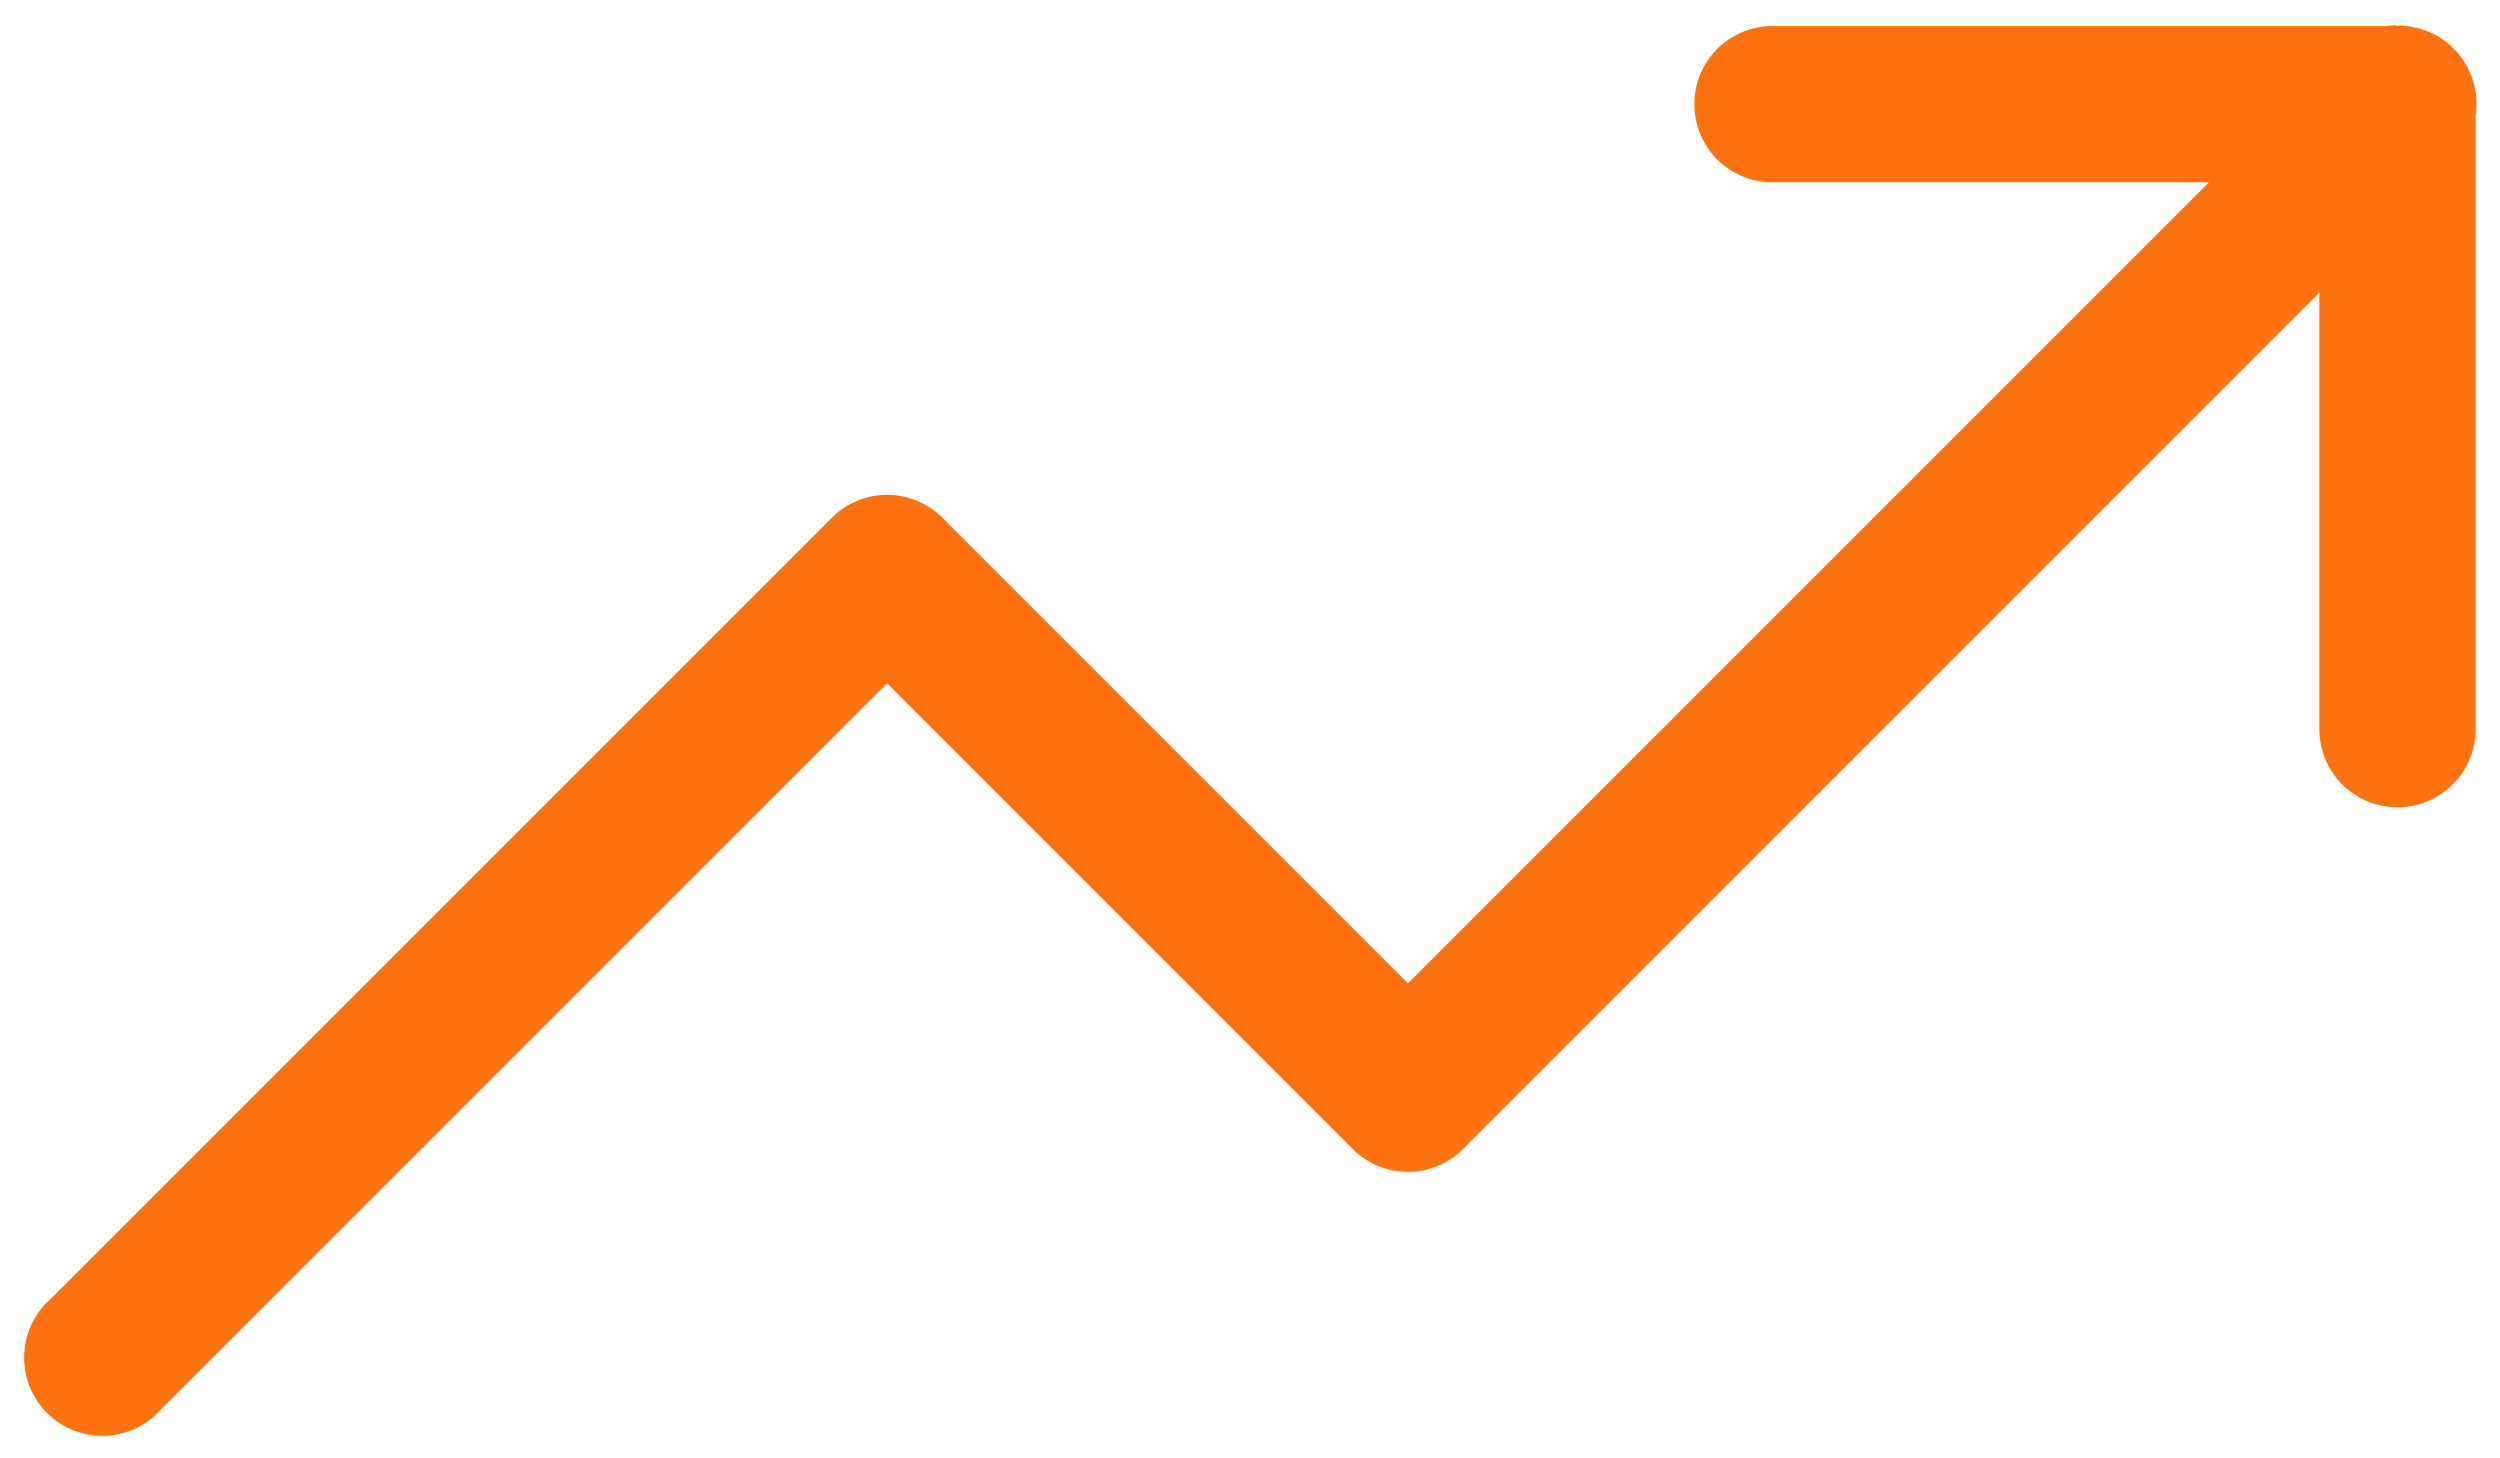 <svg fill="none" viewBox="0 0 24 14" xmlns="http://www.w3.org/2000/svg"><path d="m23 0.242a0.75 0.75 0 0 0-0.084 0.008h-5.9a0.75 0.75 0 1 0 0 1.5h4.19l-7.69 7.69-4.47-4.47a0.75 0.75 0 0 0-1.06 0l-7.5 7.5a0.751 0.751 0 1 0 1.06 1.06l6.97-6.97 4.47 4.47a0.75 0.75 0 0 0 1.06 0l8.22-8.22v4.19a0.75 0.75 0 1 0 1.5 0v-5.89a0.75 0.75 0 0 0-0.766-0.863z" fill="#fd710f"/></svg>

